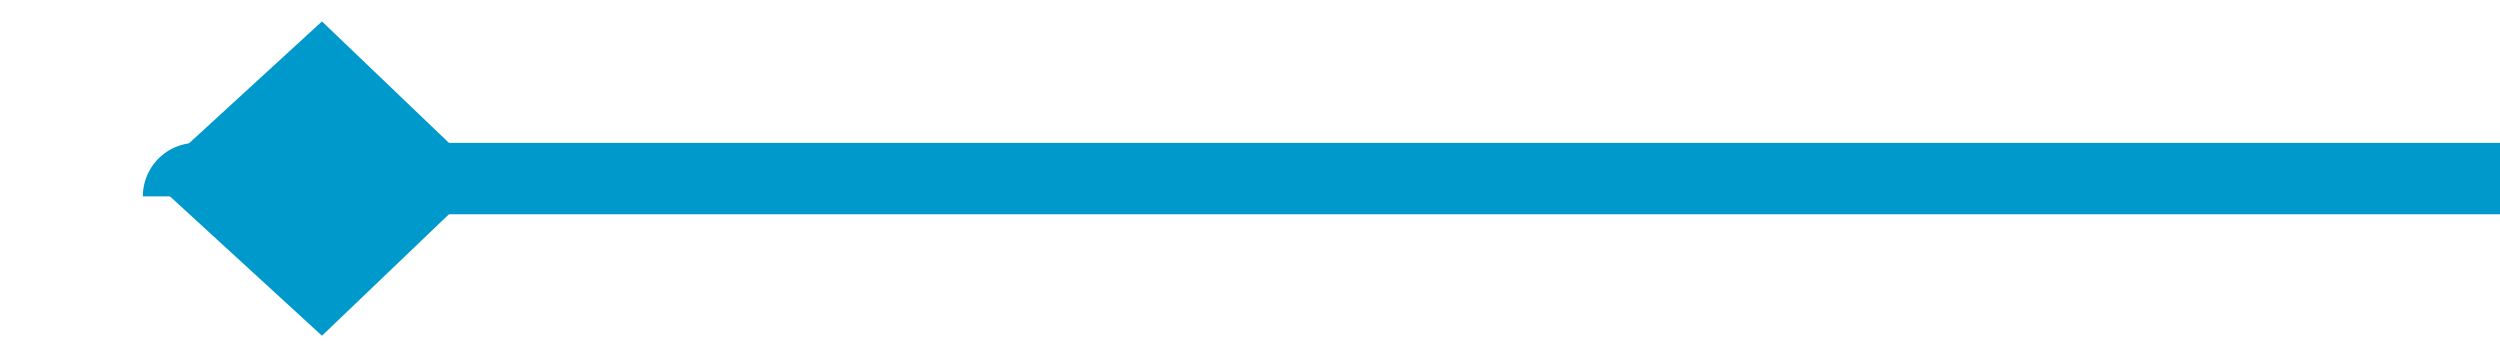 ﻿<?xml version="1.0" encoding="utf-8"?>
<svg version="1.1" xmlns:xlink="http://www.w3.org/1999/xlink" width="70px" height="10px" preserveAspectRatio="xMinYMid meet" viewBox="513 667  70 8" xmlns="http://www.w3.org/2000/svg">
  <path d="M 583 671  L 518.5 671  A 0.5 0.5 0 0 0 518 671.5 " stroke-width="2" stroke="#0099cc" fill="none" />
  <path d="M 522.015 666.6  L 517.215 671  L 522.015 675.4  L 526.615 671  L 522.015 666.6  Z " fill-rule="nonzero" fill="#0099cc" stroke="none" />
</svg>